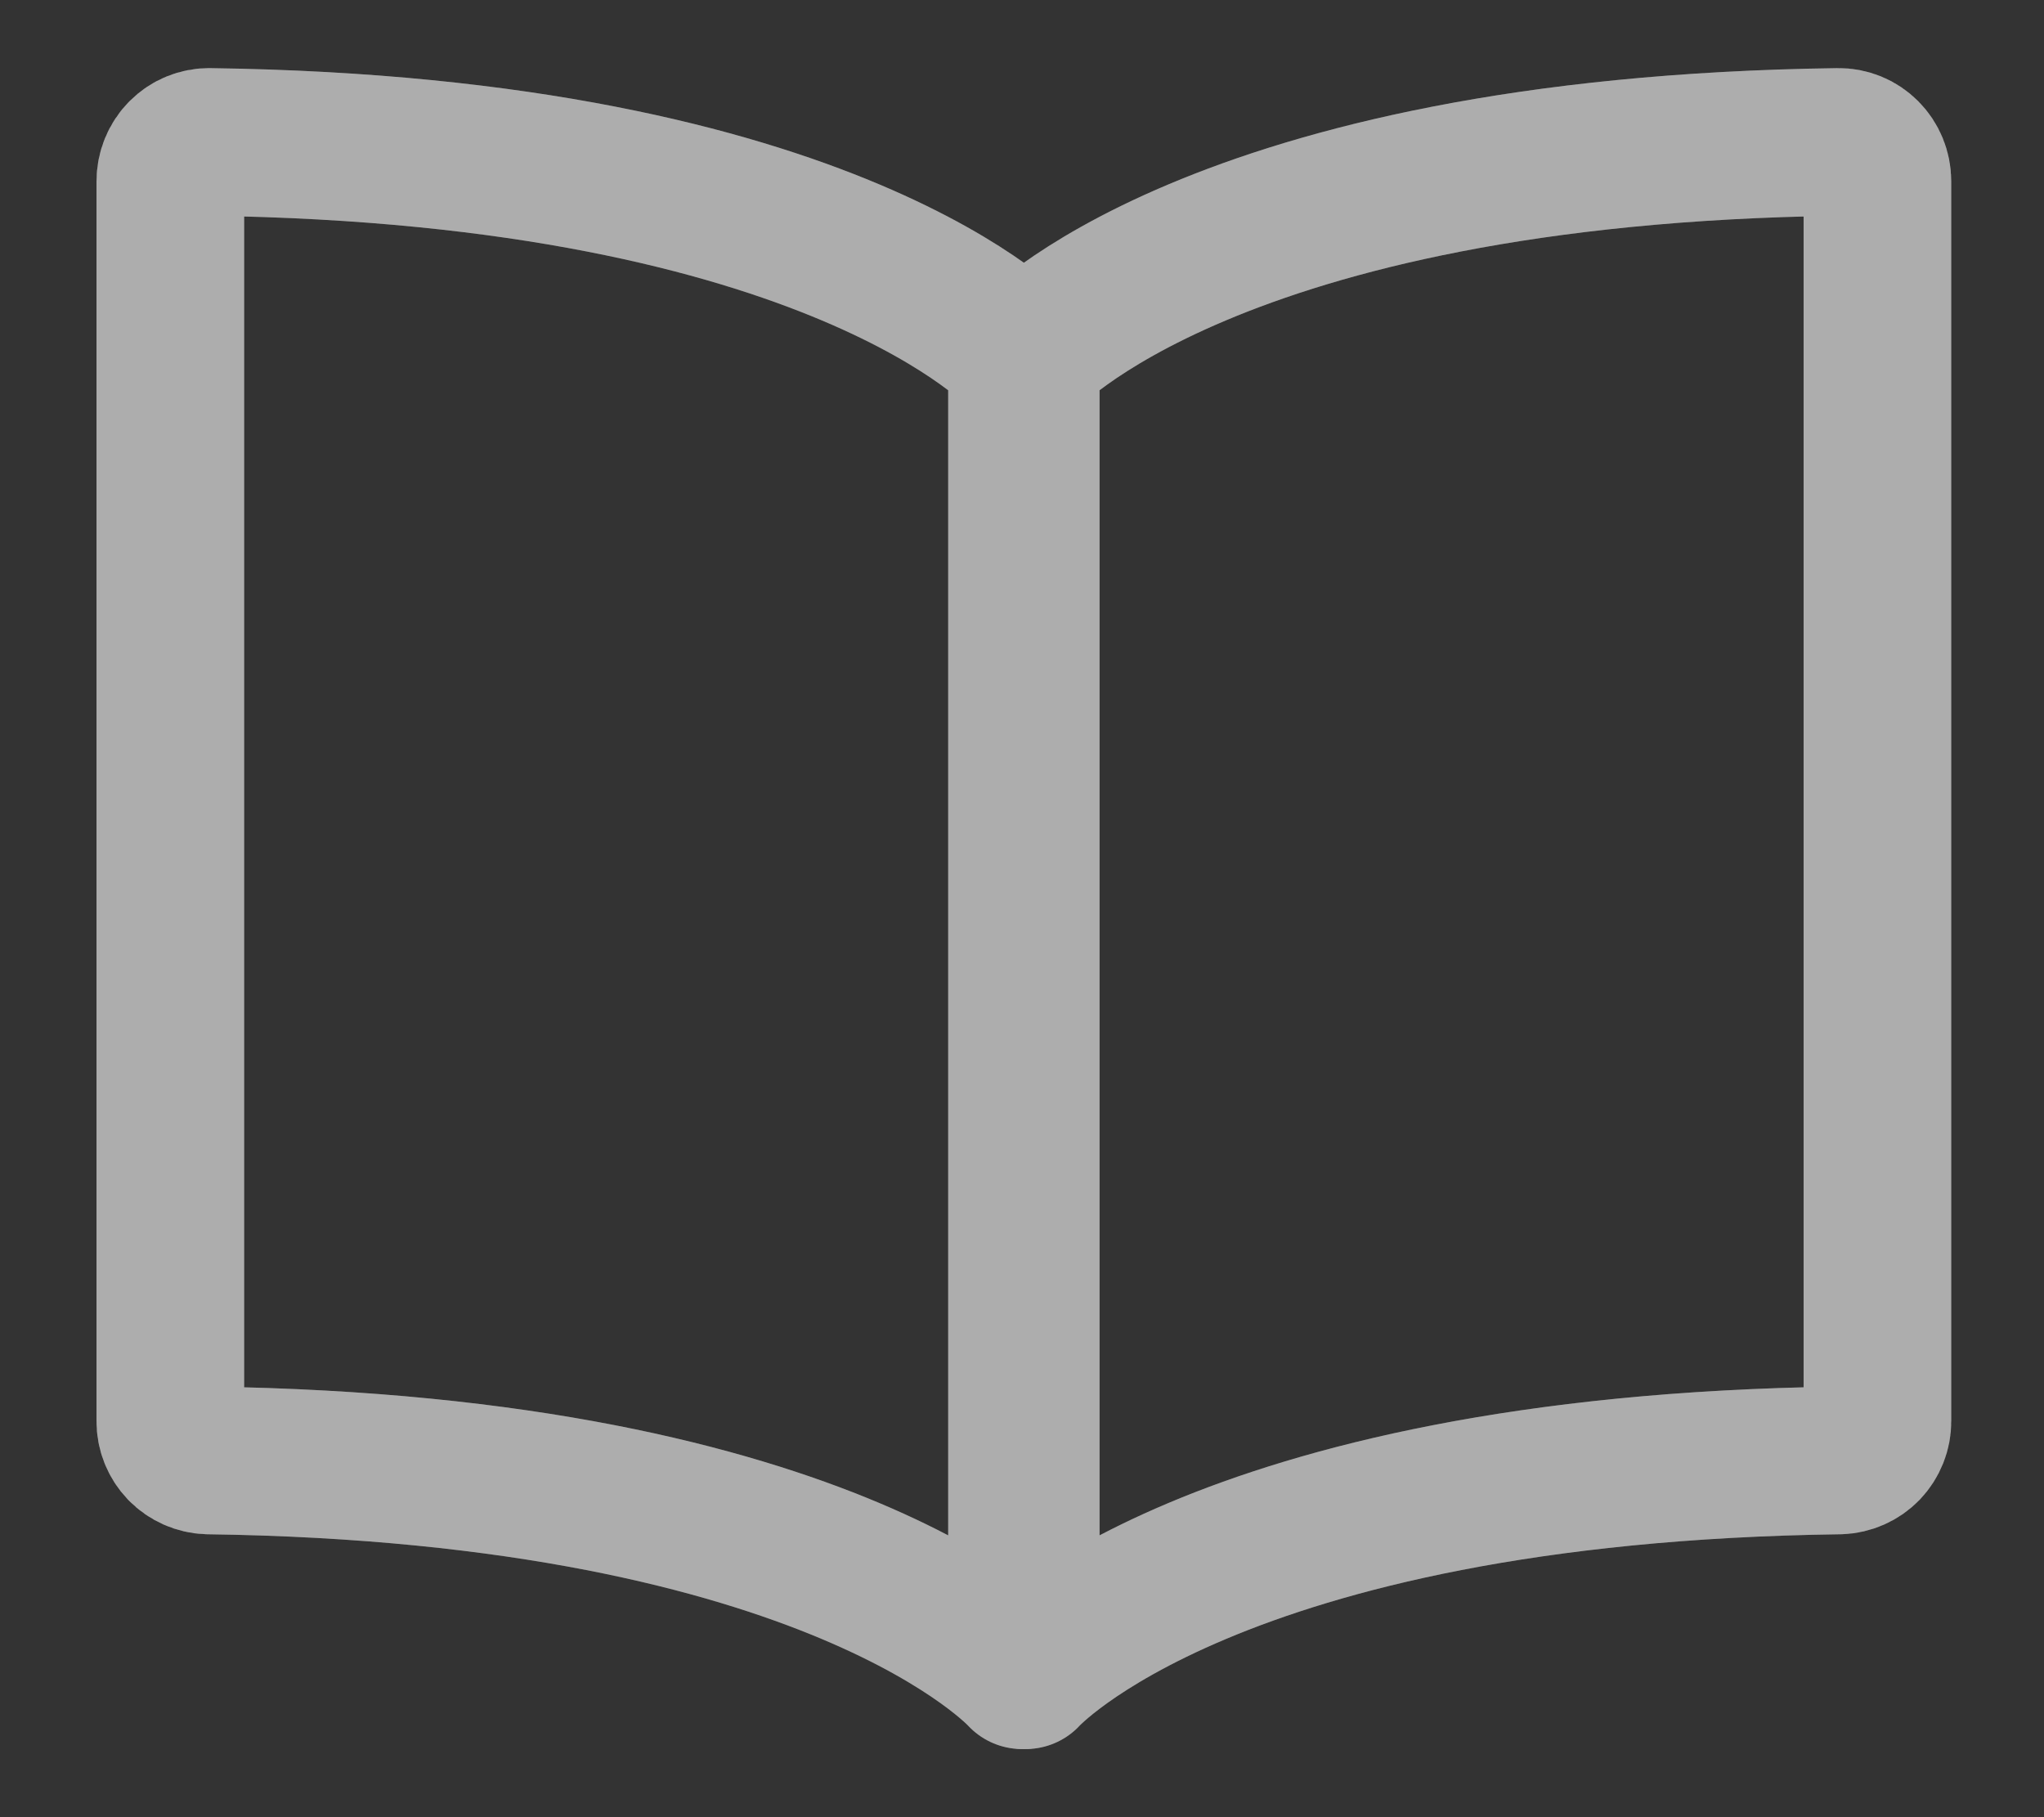<svg width="18" height="16" viewBox="0 0 18 16" fill="none" xmlns="http://www.w3.org/2000/svg">
<rect x="0" y="0" width="18" height="16" fill="#333333" stroke="none"/>
<g opacity="0.6">
<path d="M9 14.75V3.141C9 3.141 7.363 1.323 1.845 1.25C1.8 1.249 1.755 1.258 1.713 1.275C1.671 1.292 1.633 1.318 1.601 1.35C1.536 1.415 1.5 1.504 1.5 1.596V12.513C1.499 12.602 1.534 12.689 1.596 12.754C1.658 12.818 1.744 12.856 1.833 12.859C7.362 12.933 9 14.75 9 14.75Z" stroke="#ffffff" stroke-width="1.3" stroke-linecap="round" stroke-linejoin="round"/>
<path d="M9 14.75V3.141C9 3.141 7.363 1.323 1.845 1.25C1.8 1.249 1.755 1.258 1.713 1.275C1.671 1.292 1.633 1.318 1.601 1.35C1.536 1.415 1.5 1.504 1.5 1.596V12.513C1.499 12.602 1.534 12.689 1.596 12.754C1.658 12.818 1.744 12.856 1.833 12.859C7.362 12.933 9 14.75 9 14.75Z" stroke="#ffffff" stroke-opacity="0.3" stroke-width="1.3" stroke-linecap="round" stroke-linejoin="round"/>
<path d="M9.033 14.75V3.141C9.033 3.141 10.67 1.323 16.188 1.25C16.233 1.249 16.278 1.258 16.32 1.275C16.362 1.292 16.4 1.318 16.432 1.35C16.497 1.415 16.533 1.504 16.533 1.596V12.513C16.534 12.602 16.499 12.689 16.437 12.754C16.375 12.818 16.289 12.856 16.2 12.859C10.671 12.933 9.033 14.75 9.033 14.75Z" stroke="#ffffff" stroke-width="1.3" stroke-linecap="round" stroke-linejoin="round"/>
<path d="M9.033 14.75V3.141C9.033 3.141 10.67 1.323 16.188 1.25C16.233 1.249 16.278 1.258 16.32 1.275C16.362 1.292 16.4 1.318 16.432 1.35C16.497 1.415 16.533 1.504 16.533 1.596V12.513C16.534 12.602 16.499 12.689 16.437 12.754C16.375 12.818 16.289 12.856 16.2 12.859C10.671 12.933 9.033 14.75 9.033 14.75Z" stroke="#ffffff" stroke-opacity="0.3" stroke-width="1.3" stroke-linecap="round" stroke-linejoin="round"/>
</g>
</svg>

